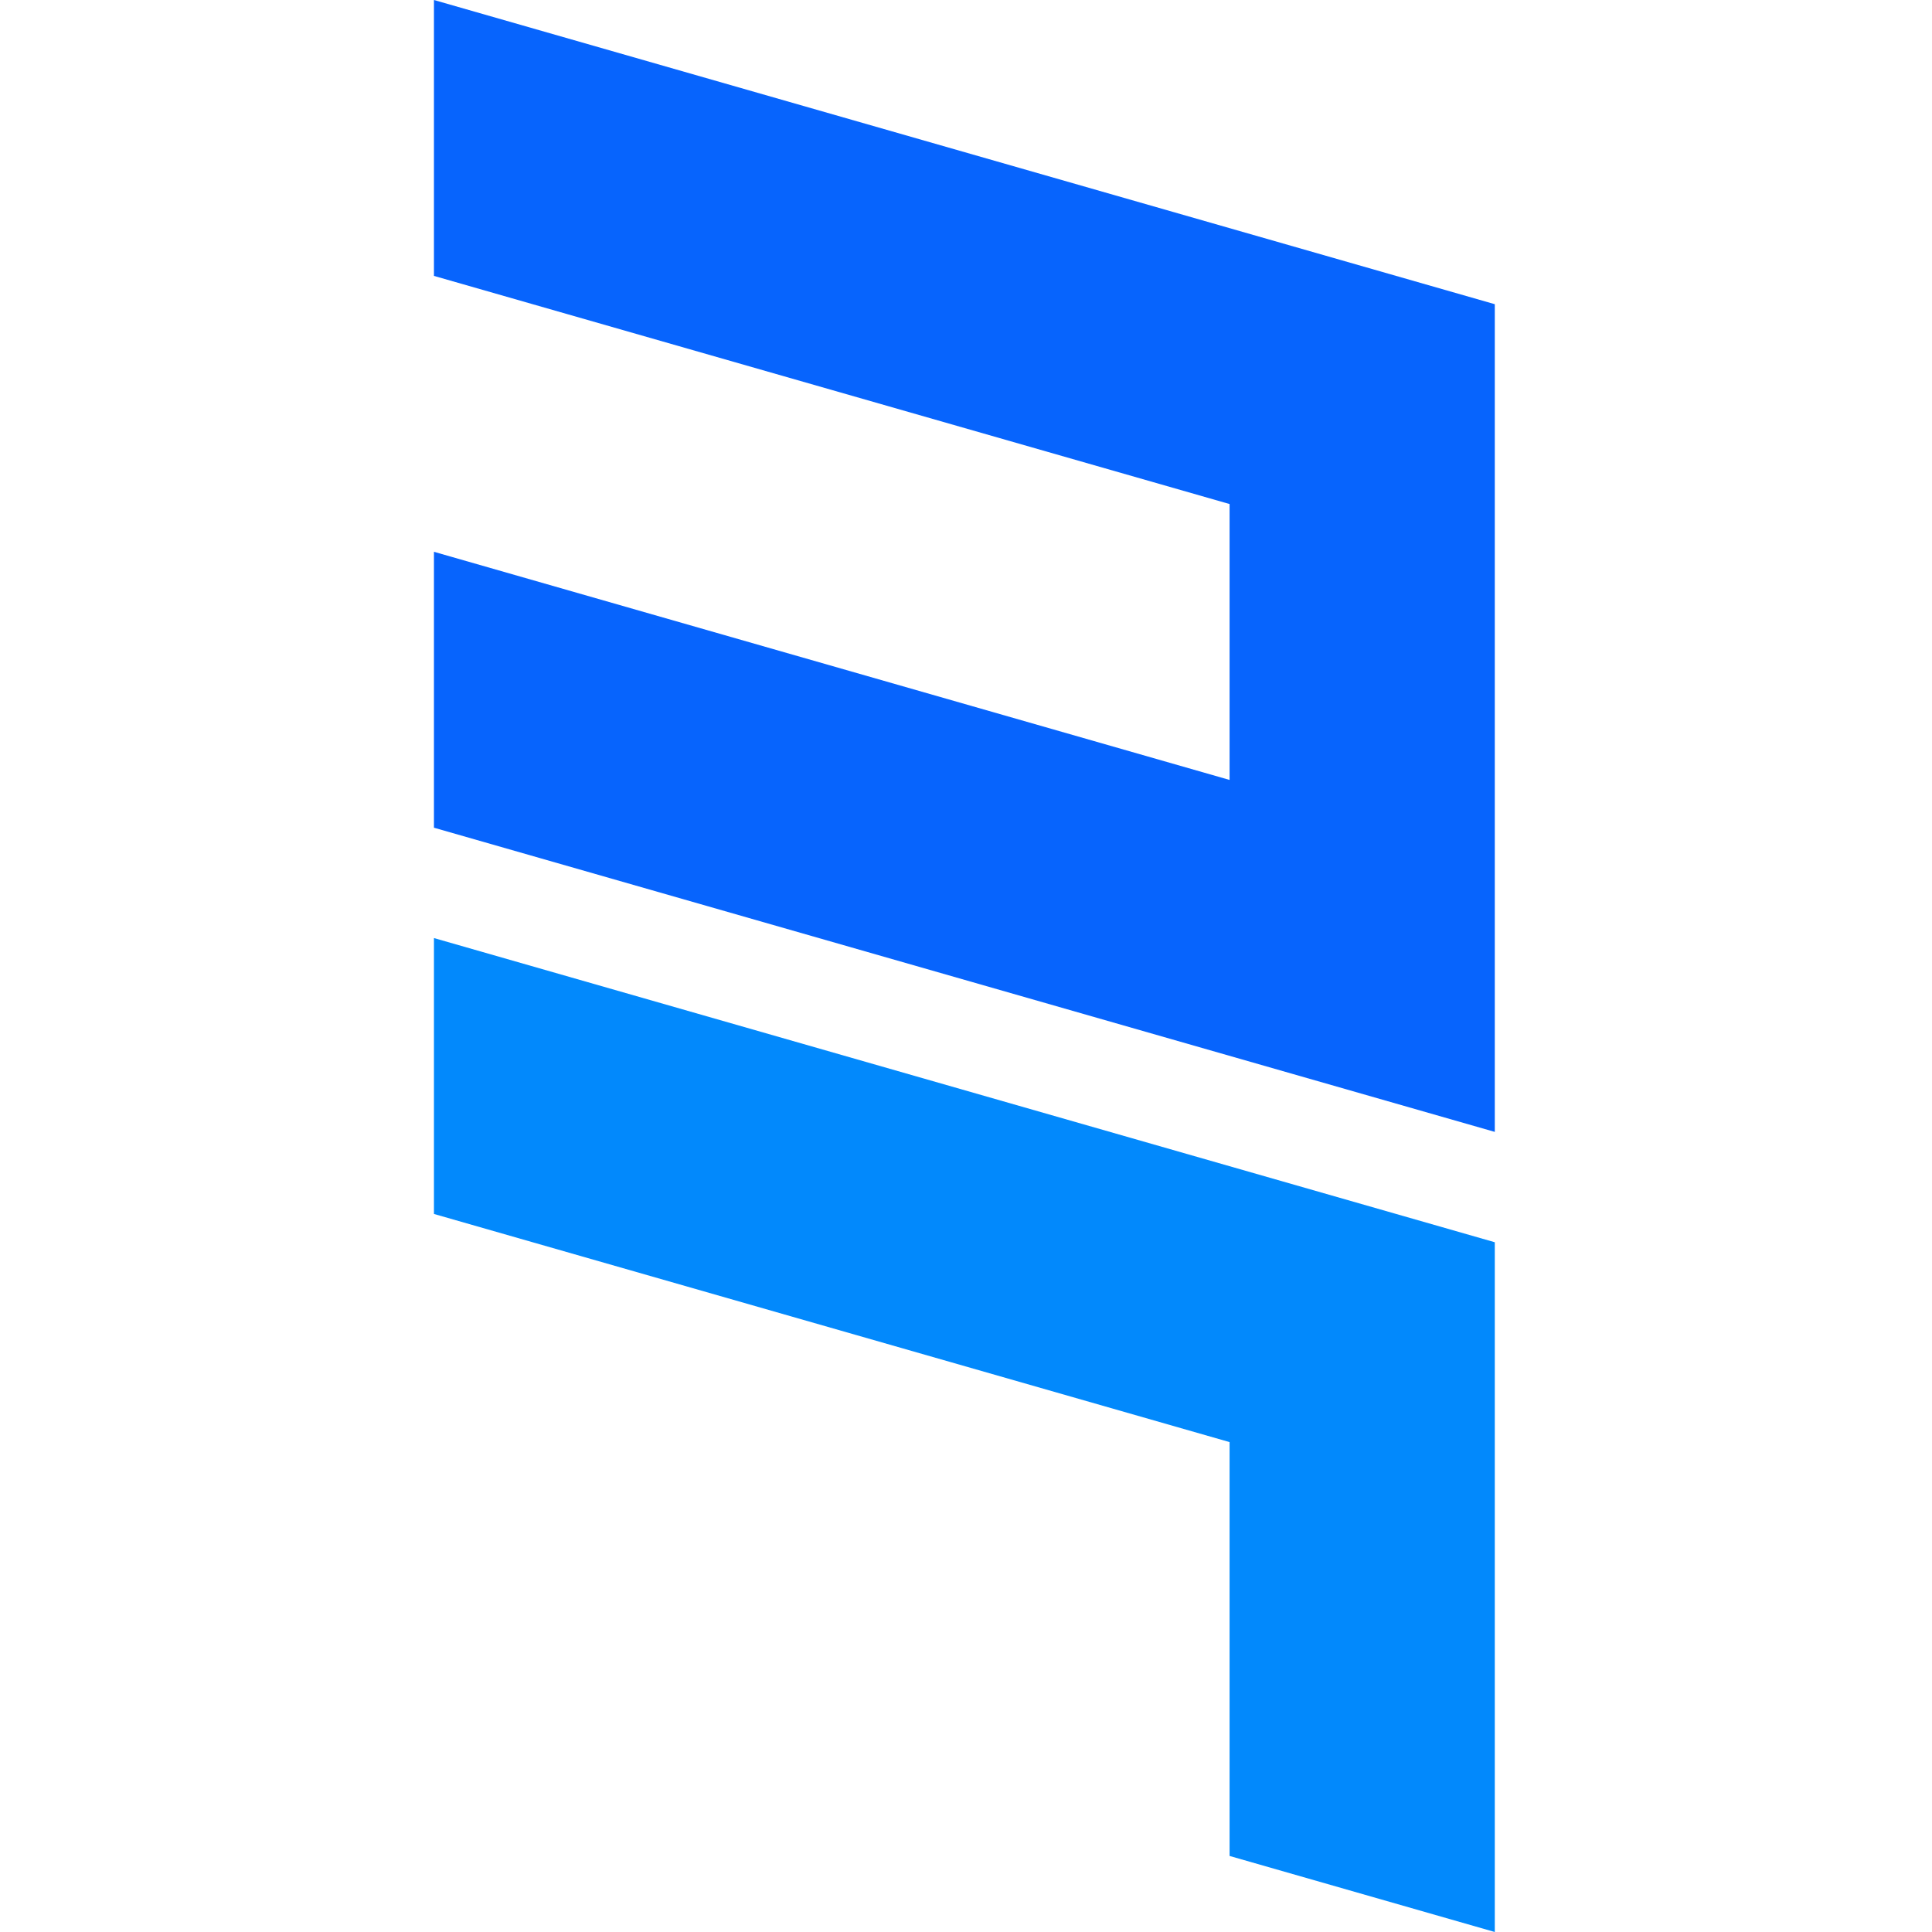 <svg width="512" height="512" viewBox="0 0 512 512" fill="none" xmlns="http://www.w3.org/2000/svg">
<g clip-path="url(#clip0_2_2)">
<path d="M325.851 206.693V133.577L115 73.116V0L396.135 80.615V299.964L115 219.35V146.232L325.851 206.693Z" fill="#0764FD"/>
<path d="M325.851 491.847V382.172L115 321.711V248.595L396.135 329.209V512L325.851 491.847Z" fill="#0289FC"/>
</g>
<defs>
<clipPath id="clip0_2_2">
<rect width="512" height="512" fill="white"/>
</clipPath>
</defs>
</svg>
